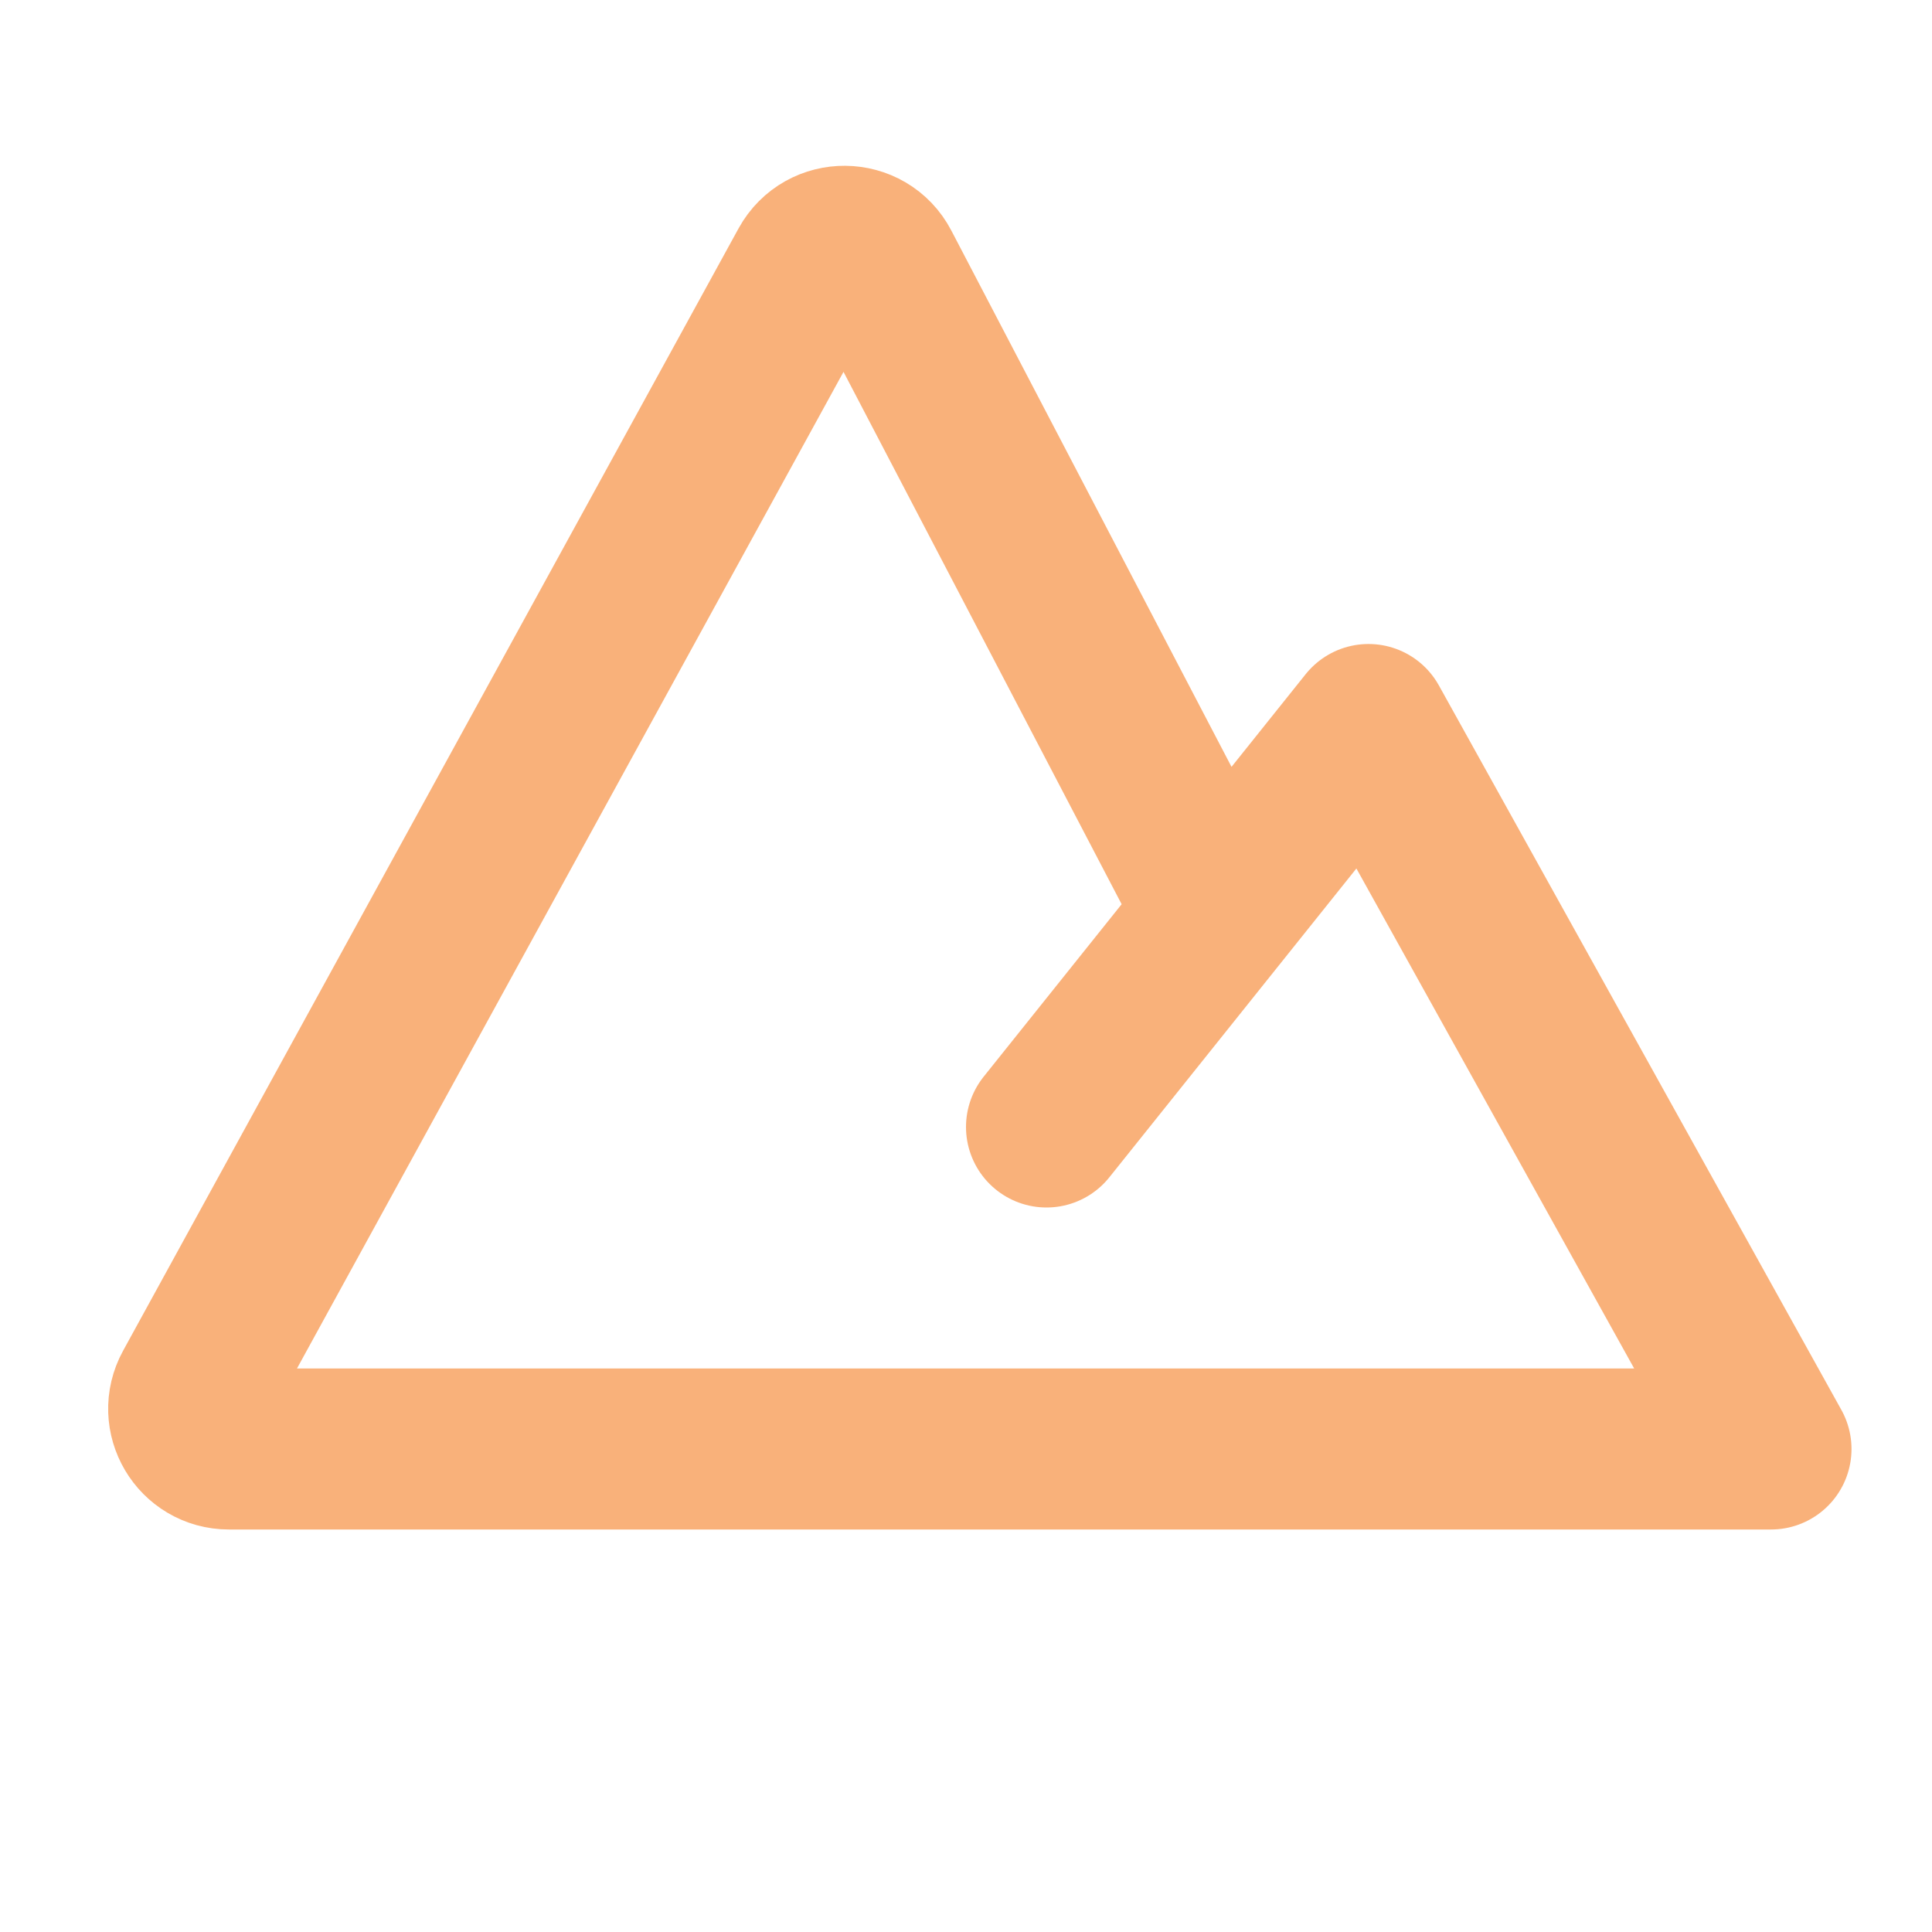 <!DOCTYPE svg PUBLIC "-//W3C//DTD SVG 1.1//EN" "http://www.w3.org/Graphics/SVG/1.1/DTD/svg11.dtd">
<!-- Uploaded to: SVG Repo, www.svgrepo.com, Transformed by: SVG Repo Mixer Tools -->
<svg width="800px" height="800px" viewBox="0 0 24 24" fill="none" xmlns="http://www.w3.org/2000/svg">
<g id="SVGRepo_bgCarrier" stroke-width="0"/>
<g id="SVGRepo_tracerCarrier" stroke-linecap="round" stroke-linejoin="round"/>
<g id="SVGRepo_iconCarrier"> <path d="M13 14L17 9L22 18H2.844C2.464 18 2.223 17.593 2.406 17.26L10.051 3.319C10.243 2.969 10.748 2.974 10.932 3.328L15.122 11.348" stroke="#f9b17a" stroke-width="2" stroke-linecap="round" stroke-linejoin="round"/> </g>
</svg>